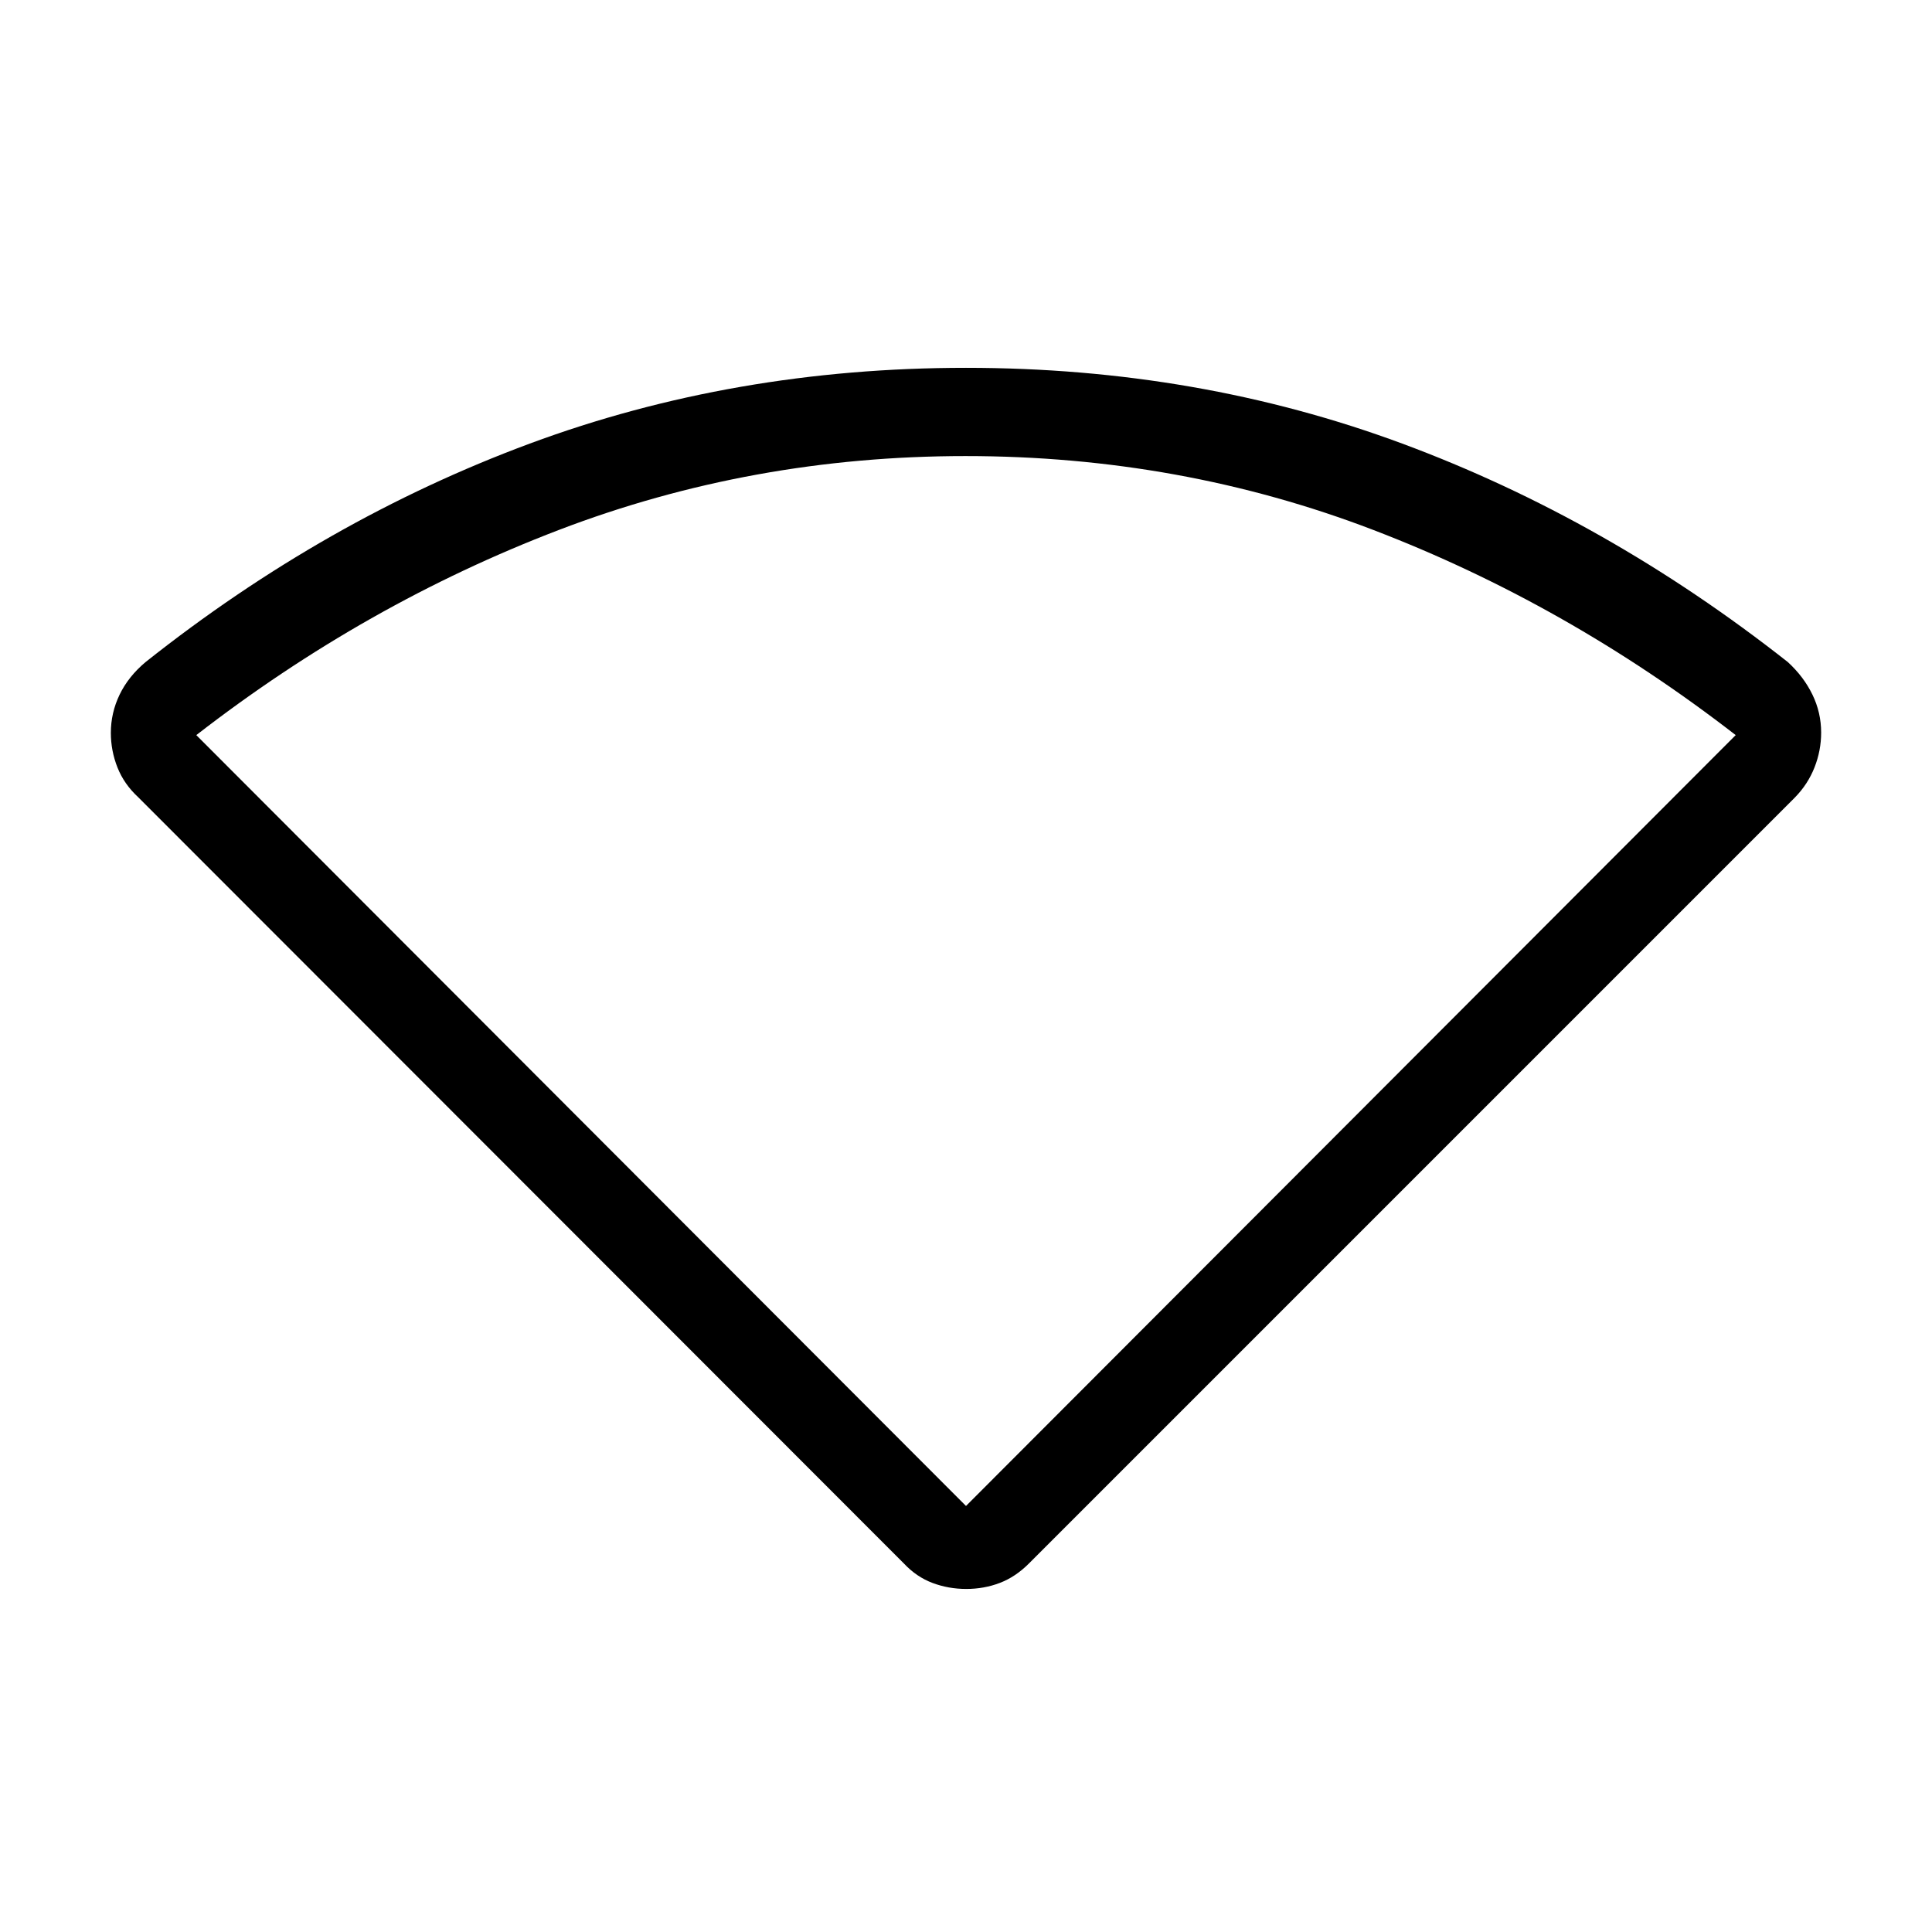 <svg xmlns="http://www.w3.org/2000/svg" height="48" viewBox="0 -960 960 960" width="48"><path d="M449.15-183.1 68.73-563.81q-7.07-6.51-10.36-14.83-3.29-8.33-3.29-17.22 0-9.91 4.34-18.95 4.35-9.04 12.93-16.23 89.34-70.88 190.88-108.54Q364.77-777.23 480-777.23t216.77 37.65q101.54 37.66 191.57 108.54 7.89 7.23 12.24 16.17 4.34 8.94 4.34 18.88 0 8.91-3.29 17.28-3.29 8.37-9.76 14.99L511.25-183.09q-6.67 6.67-14.49 9.65-7.82 2.98-16.63 2.98-8.82 0-16.76-2.98-7.95-2.98-14.22-9.66ZM480-211.69l382.46-383.04q-84.19-65.19-180.02-101.92-95.82-36.73-202.69-36.73-106.06 0-202.1 36.73-96.03 36.73-180.11 101.92L480-211.69Z"/></svg>